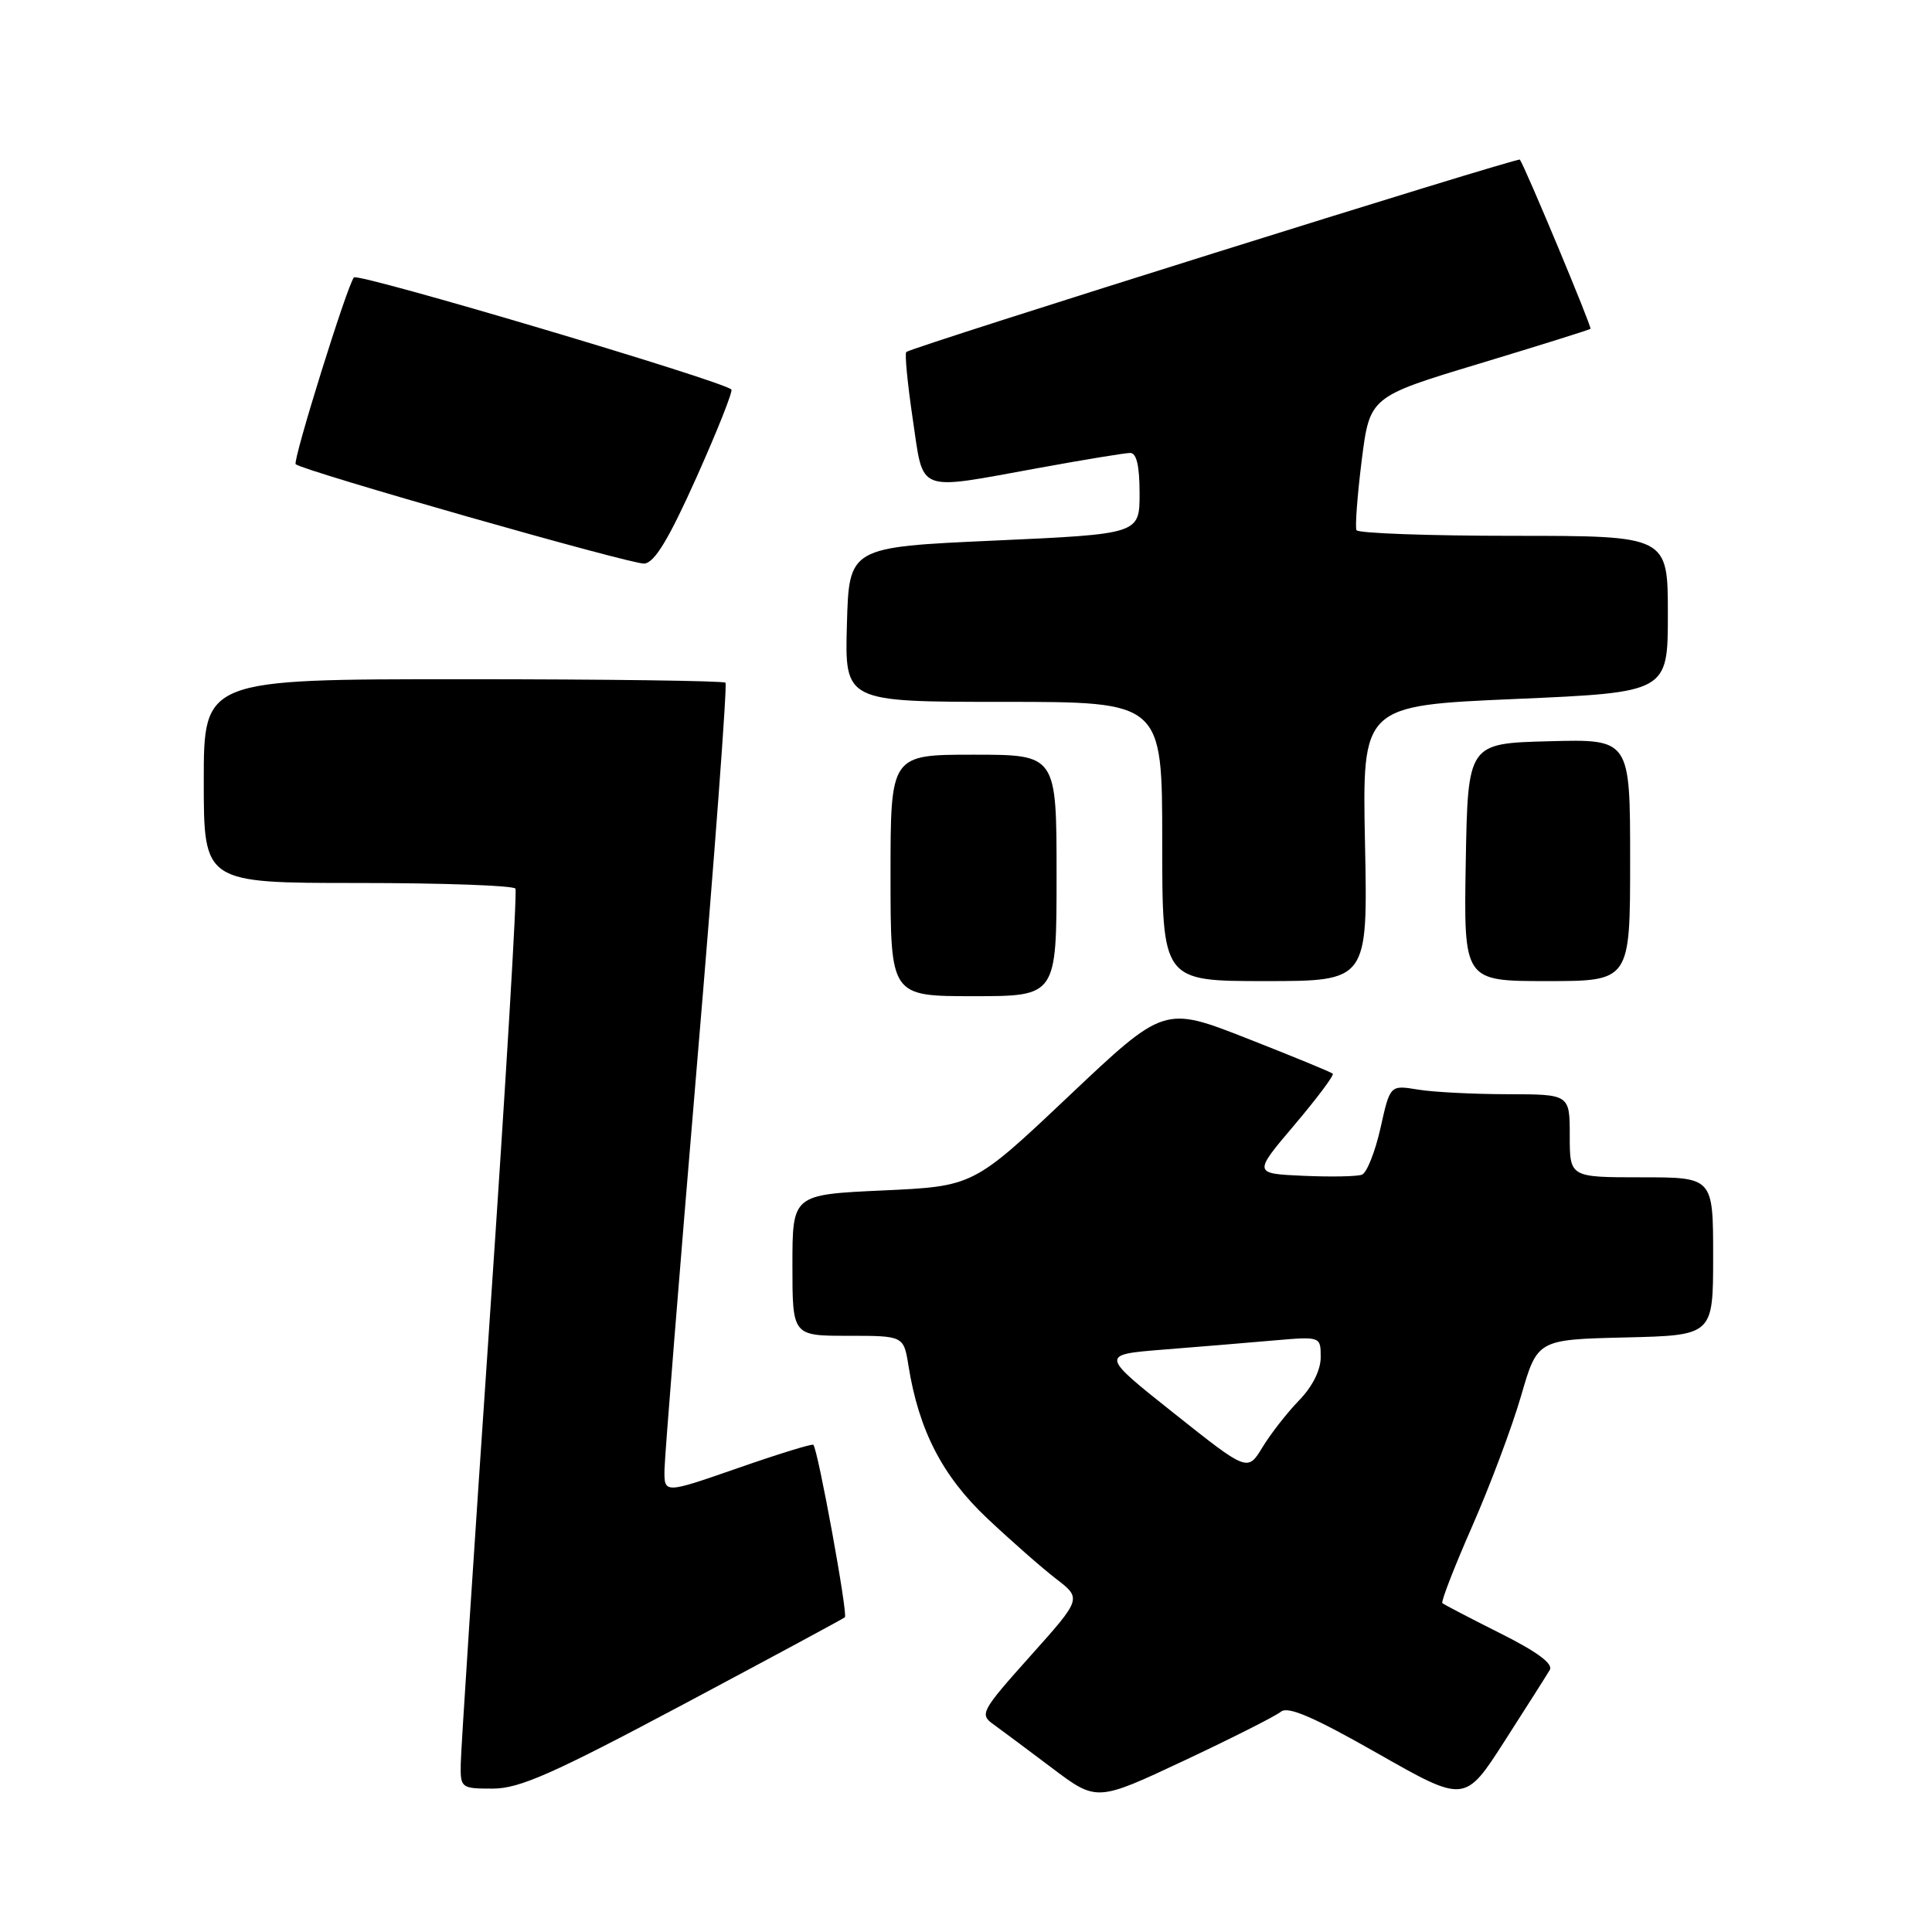 <?xml version="1.0" encoding="UTF-8" standalone="no"?>
<!DOCTYPE svg PUBLIC "-//W3C//DTD SVG 1.1//EN" "http://www.w3.org/Graphics/SVG/1.1/DTD/svg11.dtd" >
<svg xmlns="http://www.w3.org/2000/svg" xmlns:xlink="http://www.w3.org/1999/xlink" version="1.1" viewBox="0 0 256 256">
 <g >
 <path fill="currentColor"
d=" M 169.73 226.81 C 170.66 226.04 174.08 227.52 182.55 232.34 C 194.10 238.91 194.10 238.91 199.37 230.70 C 202.26 226.19 204.96 221.95 205.35 221.28 C 205.84 220.46 203.68 218.87 198.79 216.42 C 194.78 214.41 191.33 212.61 191.12 212.42 C 190.92 212.23 192.69 207.67 195.05 202.29 C 197.42 196.91 200.34 189.12 201.54 185.00 C 203.71 177.50 203.71 177.50 215.36 177.22 C 227.00 176.94 227.00 176.94 227.00 166.47 C 227.00 156.00 227.00 156.00 217.50 156.00 C 208.00 156.00 208.00 156.00 208.00 150.50 C 208.00 145.00 208.00 145.00 199.75 144.99 C 195.21 144.98 189.86 144.71 187.85 144.37 C 184.19 143.77 184.19 143.77 182.92 149.49 C 182.21 152.63 181.11 155.40 180.47 155.65 C 179.83 155.90 176.32 155.96 172.68 155.80 C 166.06 155.50 166.06 155.50 171.51 149.07 C 174.51 145.53 176.80 142.47 176.60 142.27 C 176.40 142.07 171.29 139.97 165.25 137.60 C 154.26 133.29 154.26 133.29 141.62 145.24 C 128.98 157.19 128.98 157.19 116.99 157.74 C 105.00 158.29 105.00 158.29 105.00 167.65 C 105.00 177.00 105.00 177.00 112.37 177.00 C 119.74 177.00 119.74 177.00 120.38 180.99 C 121.75 189.52 124.86 195.56 130.77 201.15 C 133.92 204.12 138.04 207.74 139.92 209.19 C 143.34 211.82 143.34 211.82 136.51 219.45 C 130.05 226.67 129.78 227.16 131.59 228.45 C 132.64 229.21 136.16 231.83 139.41 234.28 C 145.32 238.73 145.32 238.73 156.90 233.29 C 163.26 230.30 169.04 227.38 169.73 226.81 Z  M 90.54 225.84 C 102.07 219.70 111.70 214.51 111.95 214.30 C 112.38 213.95 108.38 192.04 107.77 191.44 C 107.61 191.28 103.10 192.67 97.74 194.54 C 88.00 197.93 88.00 197.93 88.05 194.72 C 88.08 192.95 90.01 168.87 92.34 141.21 C 94.68 113.55 96.38 90.71 96.13 90.46 C 95.87 90.21 80.22 90.00 61.33 90.00 C 27.00 90.00 27.00 90.00 27.00 103.50 C 27.00 117.00 27.00 117.00 47.44 117.00 C 58.68 117.00 68.07 117.34 68.30 117.75 C 68.54 118.16 67.01 143.70 64.91 174.50 C 62.81 205.30 61.07 231.96 61.05 233.75 C 61.00 236.92 61.11 237.00 65.29 237.00 C 68.83 237.00 73.22 235.06 90.54 225.84 Z  M 140.00 116.00 C 140.00 100.00 140.00 100.00 129.00 100.00 C 118.00 100.00 118.00 100.00 118.00 116.00 C 118.00 132.00 118.00 132.00 129.00 132.00 C 140.00 132.00 140.00 132.00 140.00 116.00 Z  M 180.87 111.75 C 180.50 93.50 180.50 93.50 200.75 92.62 C 221.00 91.74 221.00 91.74 221.00 81.37 C 221.00 71.00 221.00 71.00 200.56 71.00 C 189.32 71.00 179.95 70.66 179.74 70.25 C 179.54 69.84 179.85 65.69 180.43 61.03 C 181.50 52.57 181.50 52.57 196.00 48.19 C 203.97 45.78 210.61 43.70 210.75 43.57 C 210.96 43.37 202.11 22.17 201.39 21.15 C 201.14 20.81 120.87 45.97 120.09 46.64 C 119.86 46.83 120.25 50.82 120.94 55.50 C 122.43 65.47 121.20 64.99 137.58 62.02 C 143.59 60.92 149.06 60.02 149.75 60.02 C 150.60 60.00 151.00 61.73 151.00 65.38 C 151.00 70.76 151.00 70.76 131.75 71.63 C 112.50 72.50 112.50 72.50 112.22 82.75 C 111.93 93.00 111.93 93.00 132.97 93.00 C 154.00 93.00 154.00 93.00 154.00 111.50 C 154.00 130.00 154.00 130.00 167.62 130.00 C 181.24 130.00 181.24 130.00 180.87 111.75 Z  M 216.00 113.97 C 216.00 97.93 216.00 97.93 205.25 98.22 C 194.50 98.50 194.50 98.50 194.22 114.25 C 193.95 130.00 193.95 130.00 204.97 130.00 C 216.00 130.00 216.00 130.00 216.00 113.97 Z  M 92.29 63.25 C 95.06 57.06 97.14 51.82 96.91 51.61 C 95.65 50.44 47.48 36.13 46.90 36.76 C 46.04 37.68 38.75 61.08 39.18 61.51 C 40.07 62.37 83.77 74.83 85.38 74.68 C 86.74 74.55 88.62 71.44 92.29 63.25 Z  M 155.55 187.26 C 145.78 179.50 145.78 179.50 154.14 178.83 C 158.74 178.47 165.31 177.92 168.75 177.62 C 175.00 177.08 175.00 177.08 175.00 179.85 C 175.00 181.55 173.89 183.76 172.13 185.56 C 170.56 187.18 168.38 189.97 167.29 191.76 C 165.31 195.02 165.31 195.02 155.55 187.26 Z "/>
</g>
</svg>